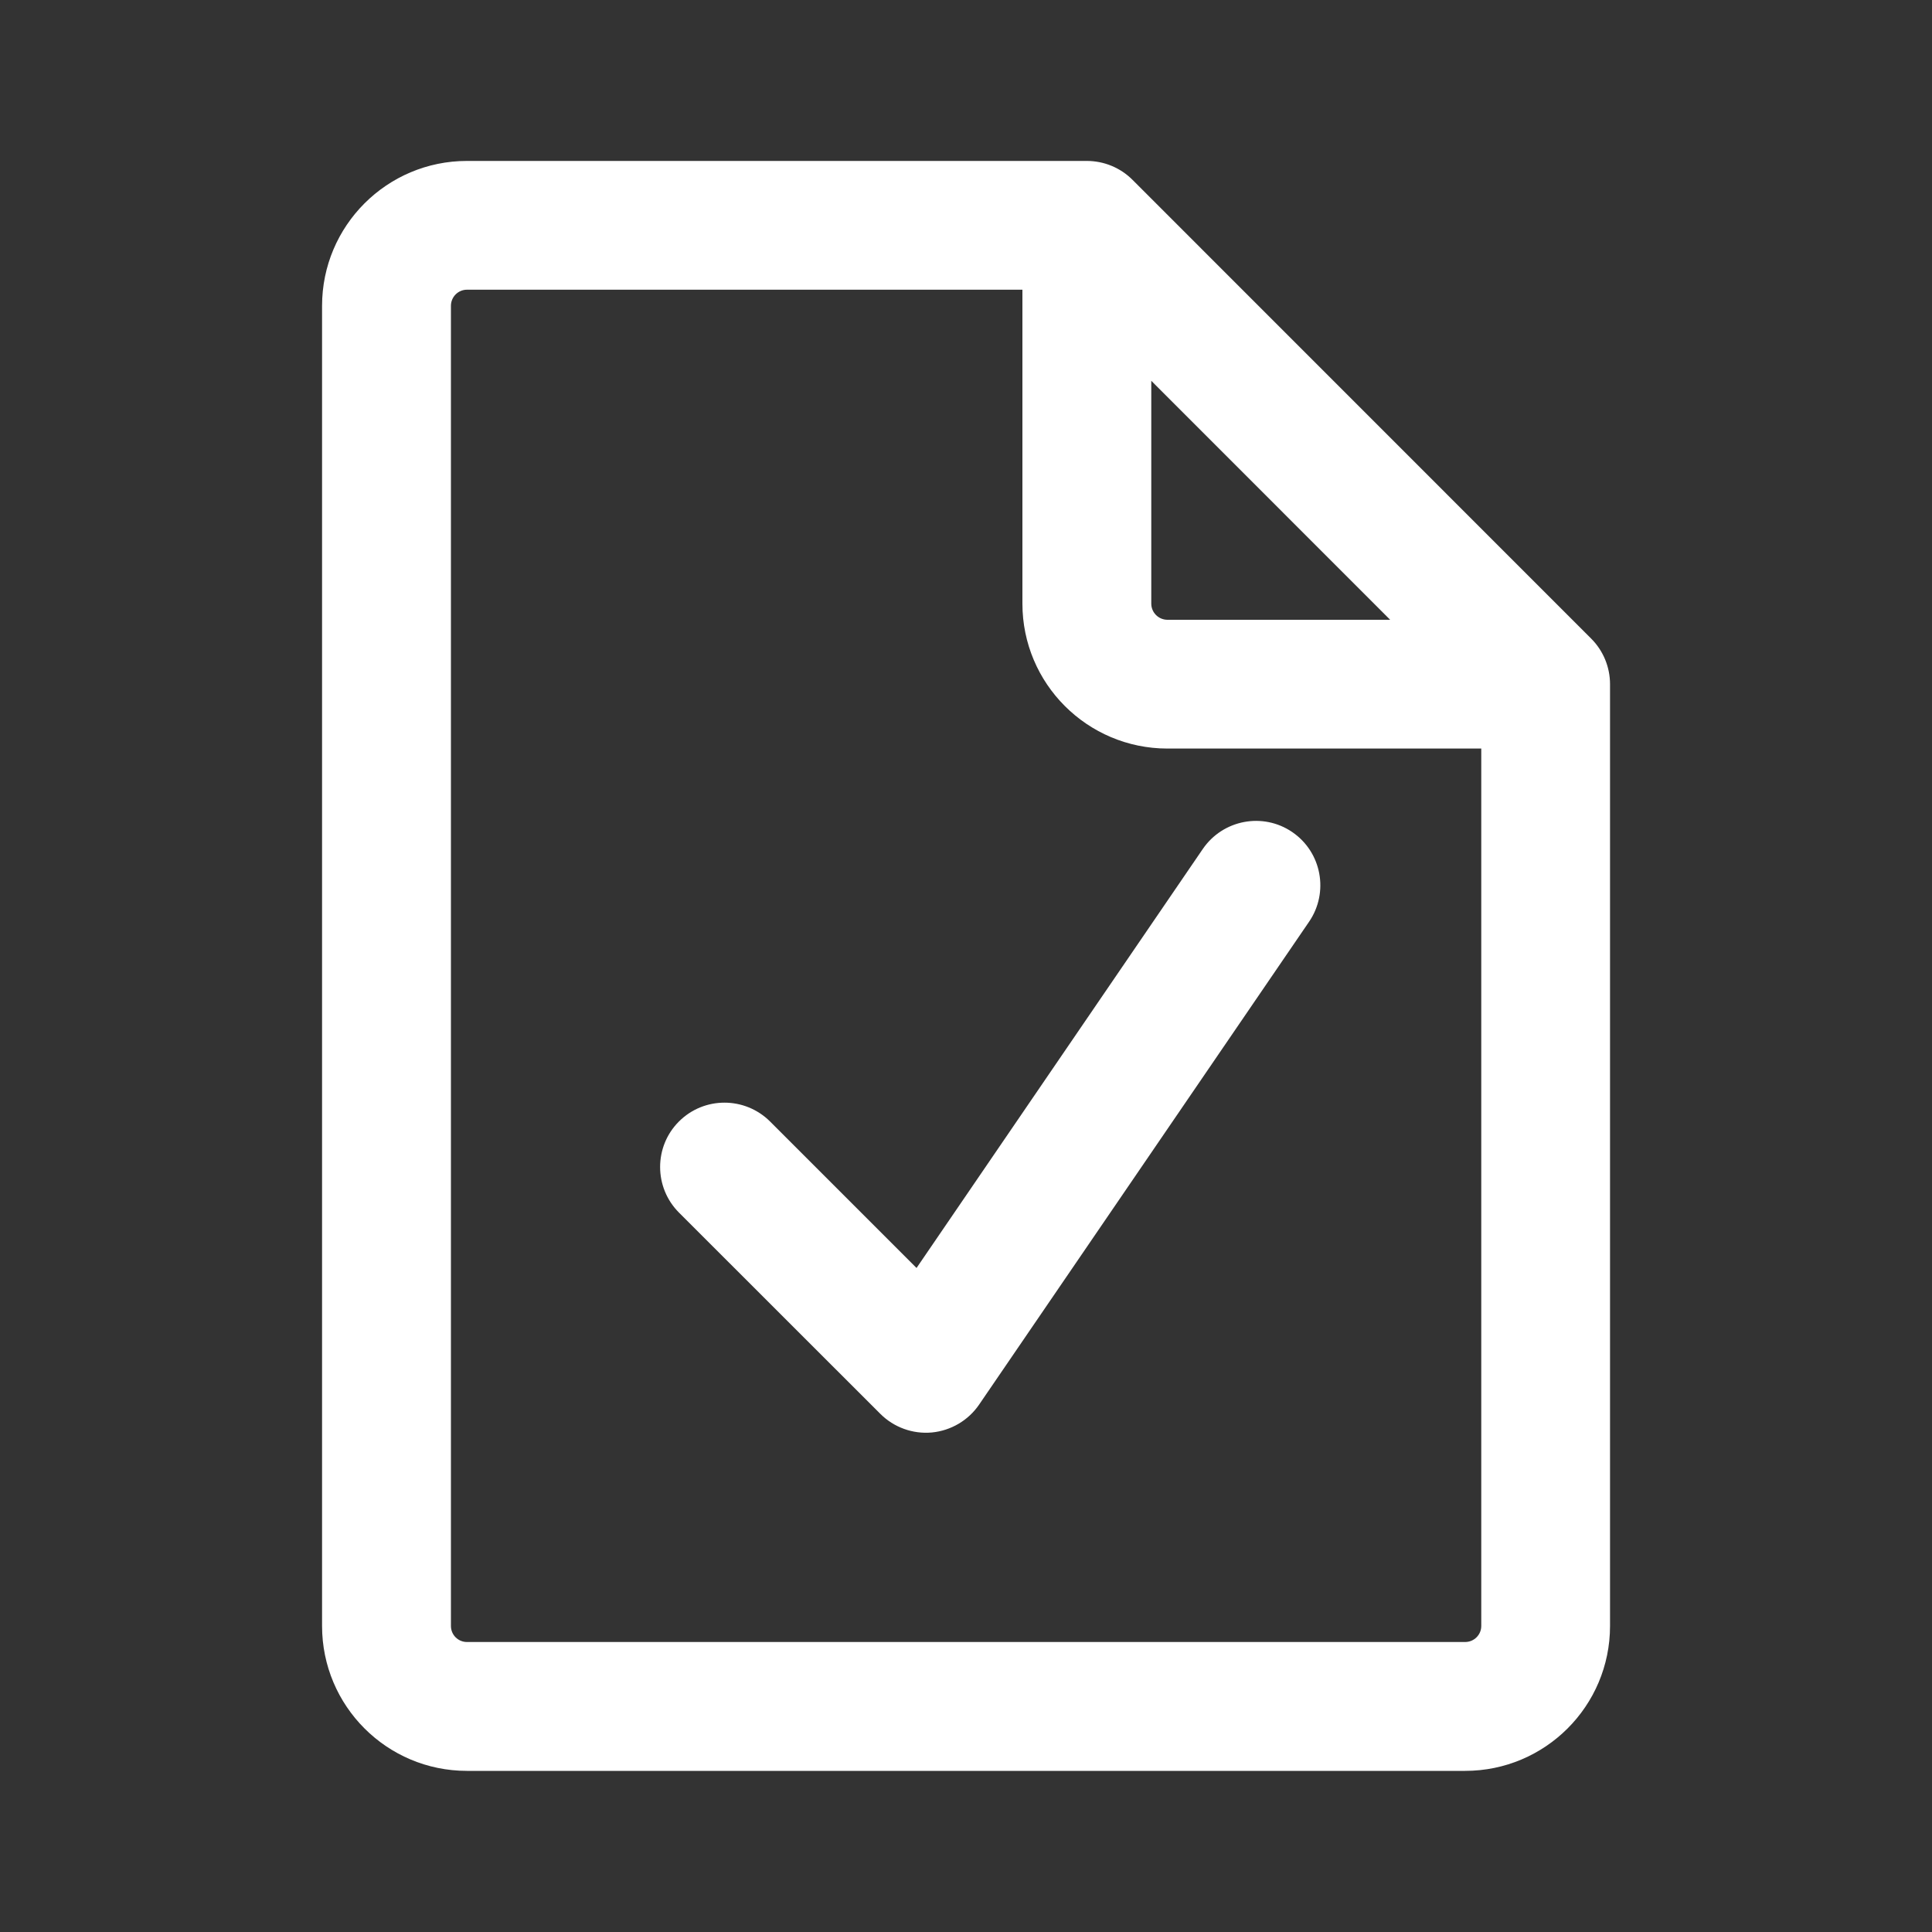 <svg width="20" height="20" viewBox="0 0 20 20" fill="none" xmlns="http://www.w3.org/2000/svg">
<rect x="0" y="0" width="20" height="20" fill="#333333" stroke="none"/>
<path d="M11.251 1.666C11.428 1.666 11.598 1.736 11.723 1.861L16.472 6.611C16.597 6.736 16.667 6.906 16.667 7.083V16.832C16.667 17.661 15.995 18.332 15.167 18.332H4.834C4.006 18.332 3.334 17.661 3.334 16.832V3.166C3.334 2.337 4.006 1.666 4.834 1.666H11.251ZM4.834 2.999C4.742 2.999 4.668 3.074 4.668 3.166V16.832C4.668 16.924 4.742 16.998 4.834 16.998H15.167C15.259 16.998 15.334 16.924 15.334 16.832V7.749H12.084C11.256 7.748 10.584 7.077 10.584 6.249V2.999H4.834ZM12.451 8.789C12.659 8.485 13.074 8.406 13.378 8.614C13.682 8.822 13.759 9.237 13.552 9.541L10.136 14.54C10.024 14.704 9.844 14.81 9.646 14.829C9.449 14.847 9.253 14.776 9.113 14.636L7.029 12.553C6.769 12.293 6.768 11.87 7.028 11.61C7.289 11.349 7.711 11.35 7.972 11.61L9.488 13.126L12.451 8.789ZM11.918 6.249C11.918 6.34 11.992 6.415 12.084 6.416H14.391L11.918 3.942V6.249Z" fill="white"/>
</svg>
